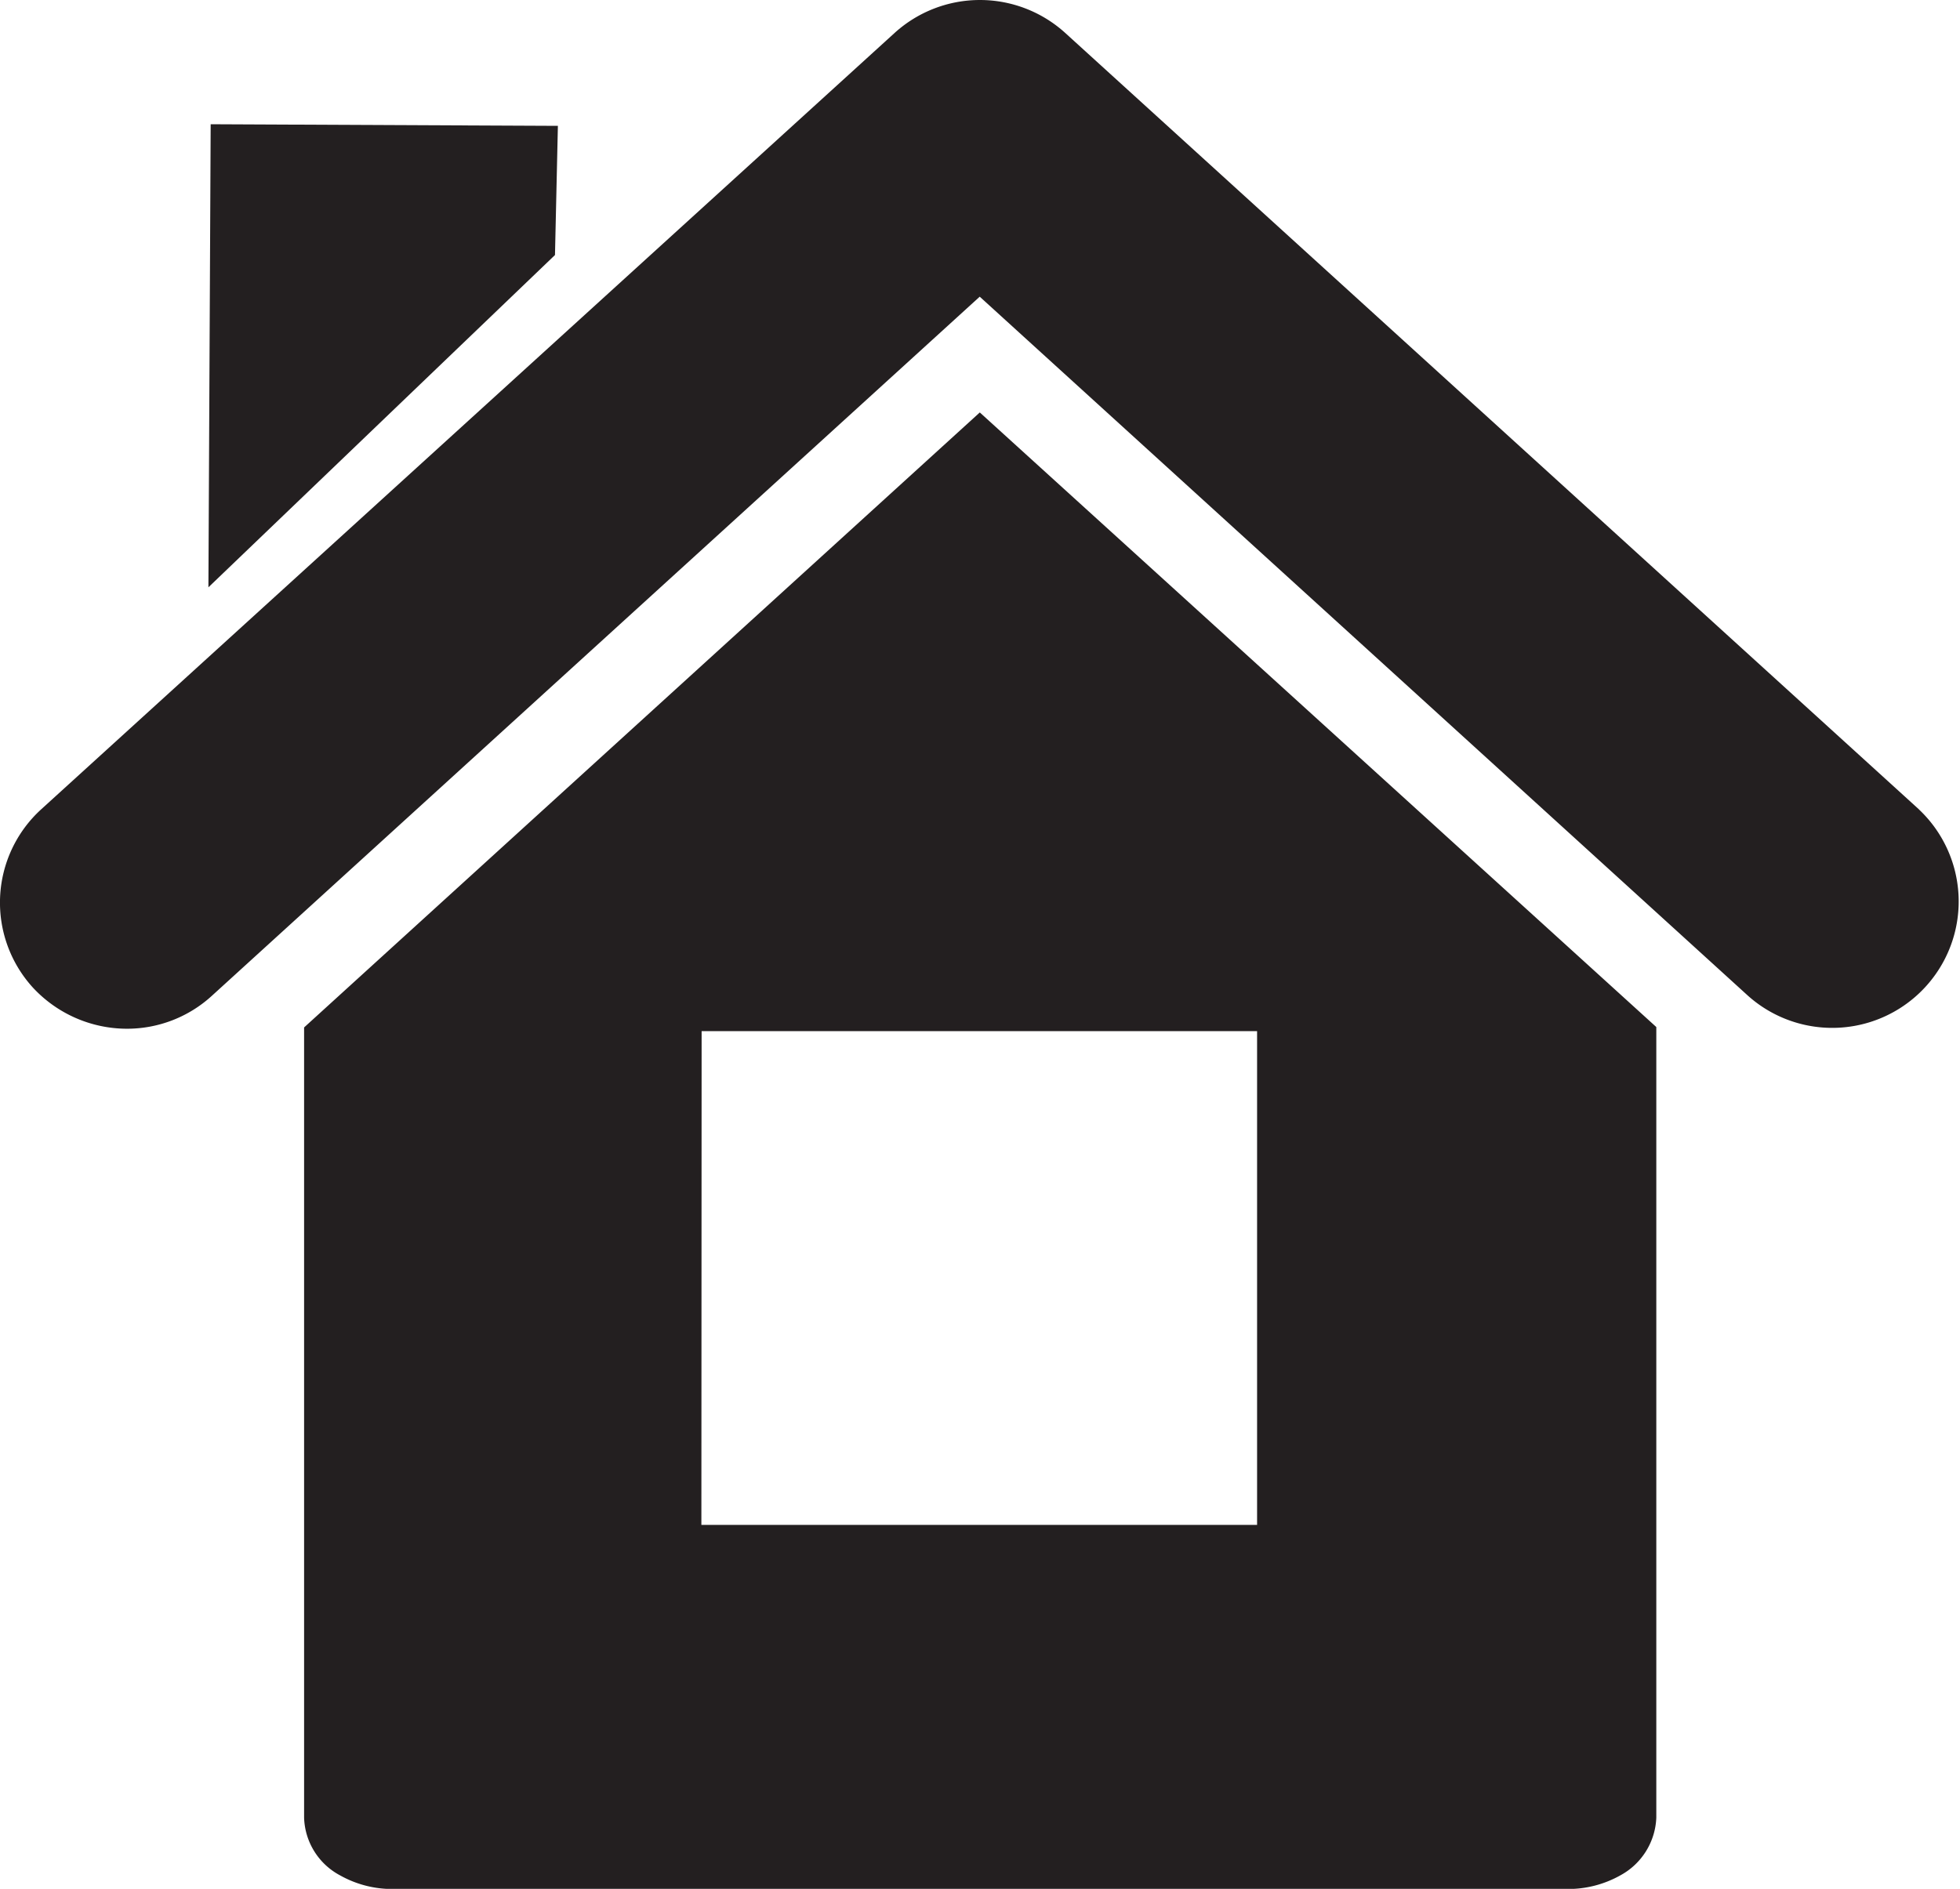 <svg id="Layer_1" data-name="Layer 1" xmlns="http://www.w3.org/2000/svg" viewBox="0 0 242.73 233.97"><defs><style>.cls-1{fill:#231f20;}</style></defs><title>icon-House2</title><path class="cls-1" d="M240.74,109.05,135,12.86a15.72,15.72,0,0,0-21.13,0L8.16,109.05a15.63,15.63,0,0,0-1,22.07h0a15.91,15.91,0,0,0,11.59,5.09,15.56,15.56,0,0,0,10.59-4.1l95.07-86.58,95.13,86.58a15.66,15.66,0,0,0,21.19-23.06Zm-200,27v97.88a8.38,8.38,0,0,0,4.45,7.15,13.16,13.16,0,0,0,6.67,1.69H197.07a13.2,13.2,0,0,0,6.68-1.69,8.5,8.5,0,0,0,4.45-7.15V136L124.42,59.87Zm49.23.46h68.79v61.16H89.94ZM29.17,24.17l43,.2-.36,16L28.89,81.53Z" transform="translate(-3.08 -8.78)"/></svg>